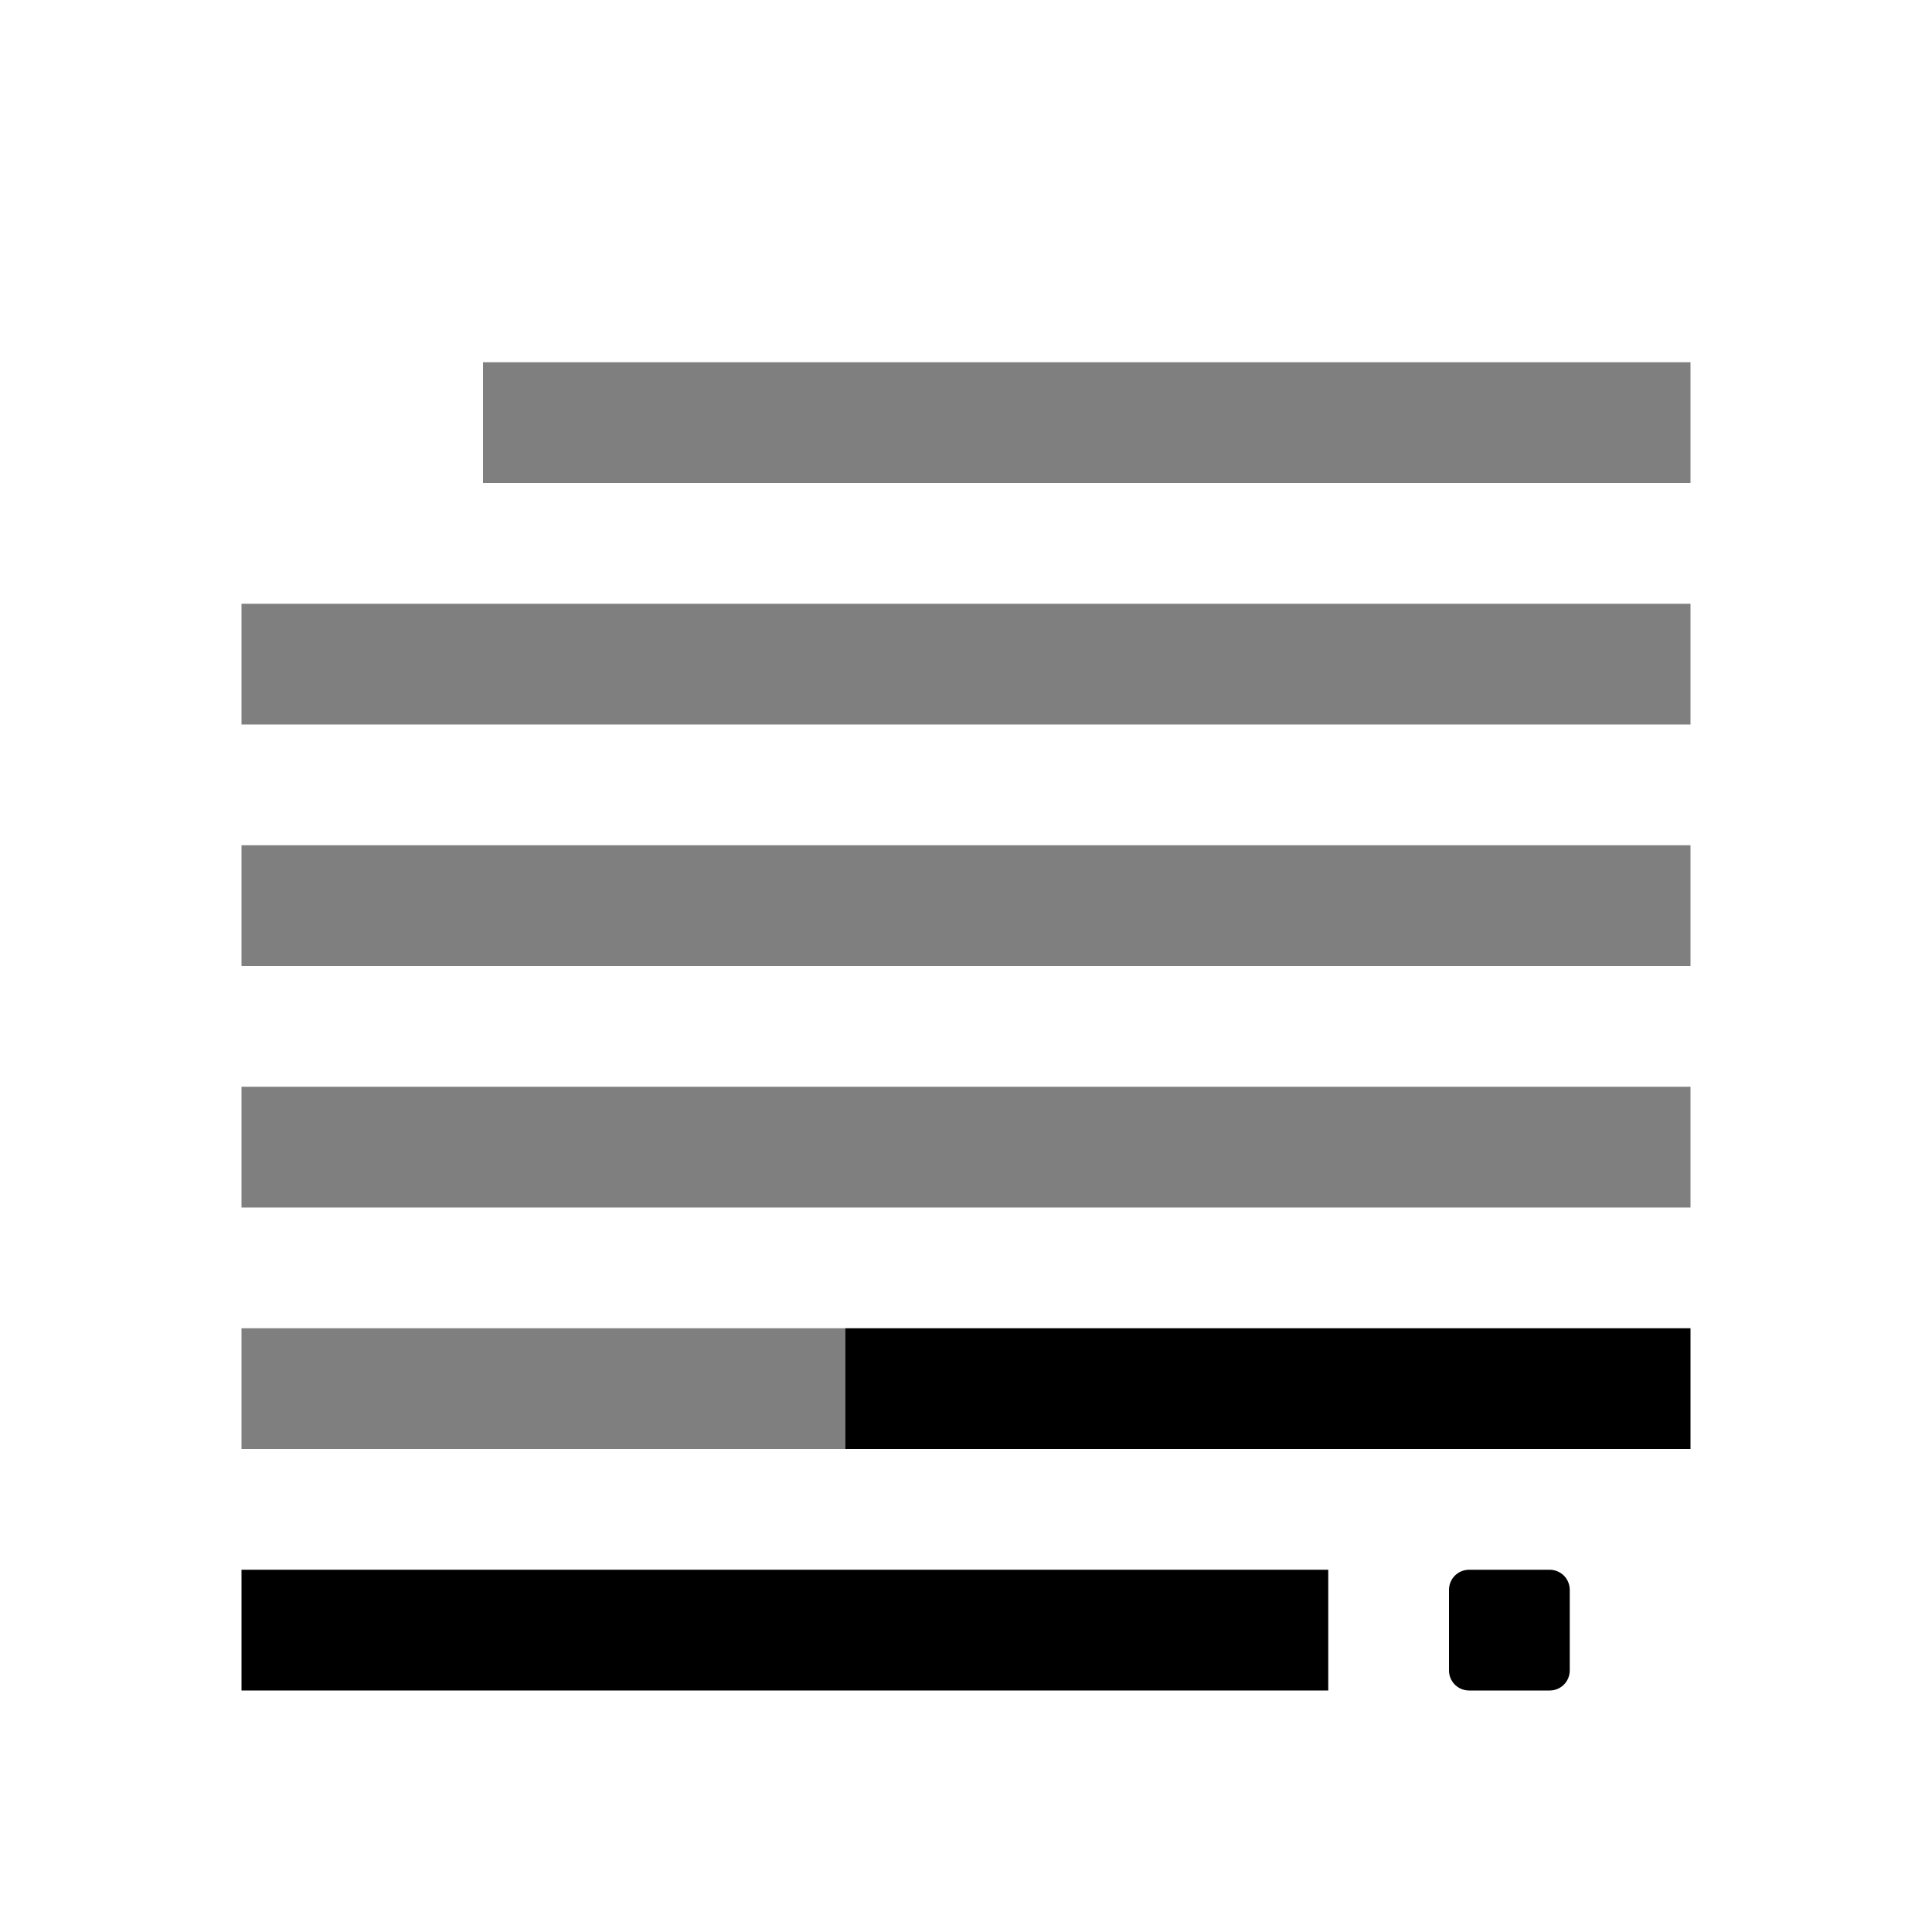 <?xml version="1.0" encoding="UTF-8" standalone="no"?>
<svg
   xmlns:dc="http://purl.org/dc/elements/1.1/"
   xmlns:cc="http://creativecommons.org/ns#"
   xmlns:rdf="http://www.w3.org/1999/02/22-rdf-syntax-ns#"
   xmlns:svg="http://www.w3.org/2000/svg"
   xmlns="http://www.w3.org/2000/svg"
   xmlns:sodipodi="http://sodipodi.sourceforge.net/DTD/sodipodi-0.dtd"
   xmlns:inkscape="http://www.inkscape.org/namespaces/inkscape"
   inkscape:version="1.0.1 (3bc2e813f5, 2020-09-07)"
   sodipodi:docname="sentence-focus-symbolic.svg"
   id="svg6"
   version="1.1"
   width="16"
   height="16">
  <defs
     id="defs10" />
  <sodipodi:namedview
     inkscape:document-rotation="0"
     inkscape:current-layer="svg6"
     inkscape:window-maximized="1"
     inkscape:window-y="0"
     inkscape:window-x="0"
     inkscape:cy="7.2764326"
     inkscape:cx="3.2538636"
     inkscape:zoom="41.7193"
     showgrid="true"
     id="namedview8"
     inkscape:window-height="1016"
     inkscape:window-width="2560"
     inkscape:pageshadow="2"
     inkscape:pageopacity="0"
     guidetolerance="10"
     gridtolerance="10"
     objecttolerance="10"
     borderopacity="1"
     bordercolor="#666666"
     pagecolor="#ffffff">
    <inkscape:grid
       id="grid822"
       type="xygrid" />
  </sodipodi:namedview>
  <path
     inkscape:connector-curvature="0"
     id="path832"
     d="m 2,13 v 1 h 9 v -1 z"
     style="color:#bebebe;overflow:visible;fill:#000000;stroke-width:1;marker:none" />
  <path
     id="path828"
     d="M 4,3 V 4 H 14 V 3 Z"
     style="color:#bebebe;overflow:visible;fill:#000000;stroke-width:1;marker:none;fill-opacity:1;opacity:0.5" />
  <path
     id="path2"
     d="M 12.167,13 C 12.074,13 12,13.074 12,13.167 v 0.667 C 12,13.926 12.074,14 12.167,14 h 0.667 C 12.926,14 13,13.926 13,13.833 V 13.167 C 13,13.074 12.926,13 12.833,13 Z"
     style="color:#bebebe;overflow:visible;fill:#000000;stroke-width:1;marker:none" />
  <path
     style="color:#bebebe;overflow:visible;fill:#000000;stroke-width:1;marker:none;fill-opacity:1;opacity:0.5"
     d="M 2,7 V 8 H 14 V 7 Z"
     id="path832-36"
     inkscape:connector-curvature="0" />
  <path
     style="color:#bebebe;overflow:visible;fill:#000000;stroke-width:1;marker:none;fill-opacity:1;opacity:0.5"
     d="M 2,5 V 6 H 14 V 5 Z"
     id="path828-3" />
  <path
     inkscape:connector-curvature="0"
     id="path832-36-6"
     d="m 2,9 v 1 H 14 V 9 Z"
     style="color:#bebebe;overflow:visible;fill:#000000;stroke-width:1;marker:none;fill-opacity:1;opacity:0.5" />
  <path
     inkscape:connector-curvature="0"
     id="path832-36-7"
     d="m 7,11 v 1 h 7 v -1 z"
     style="color:#bebebe;overflow:visible;fill:#000000;stroke-width:1;marker:none" />
  <path
     style="color:#bebebe;overflow:visible;opacity:0.5;fill:#000000;fill-opacity:1;stroke-width:1;marker:none"
     d="m 2,11 v 1 h 5 v -1 z"
     id="path832-36-6-5"
     inkscape:connector-curvature="0" />
</svg>
